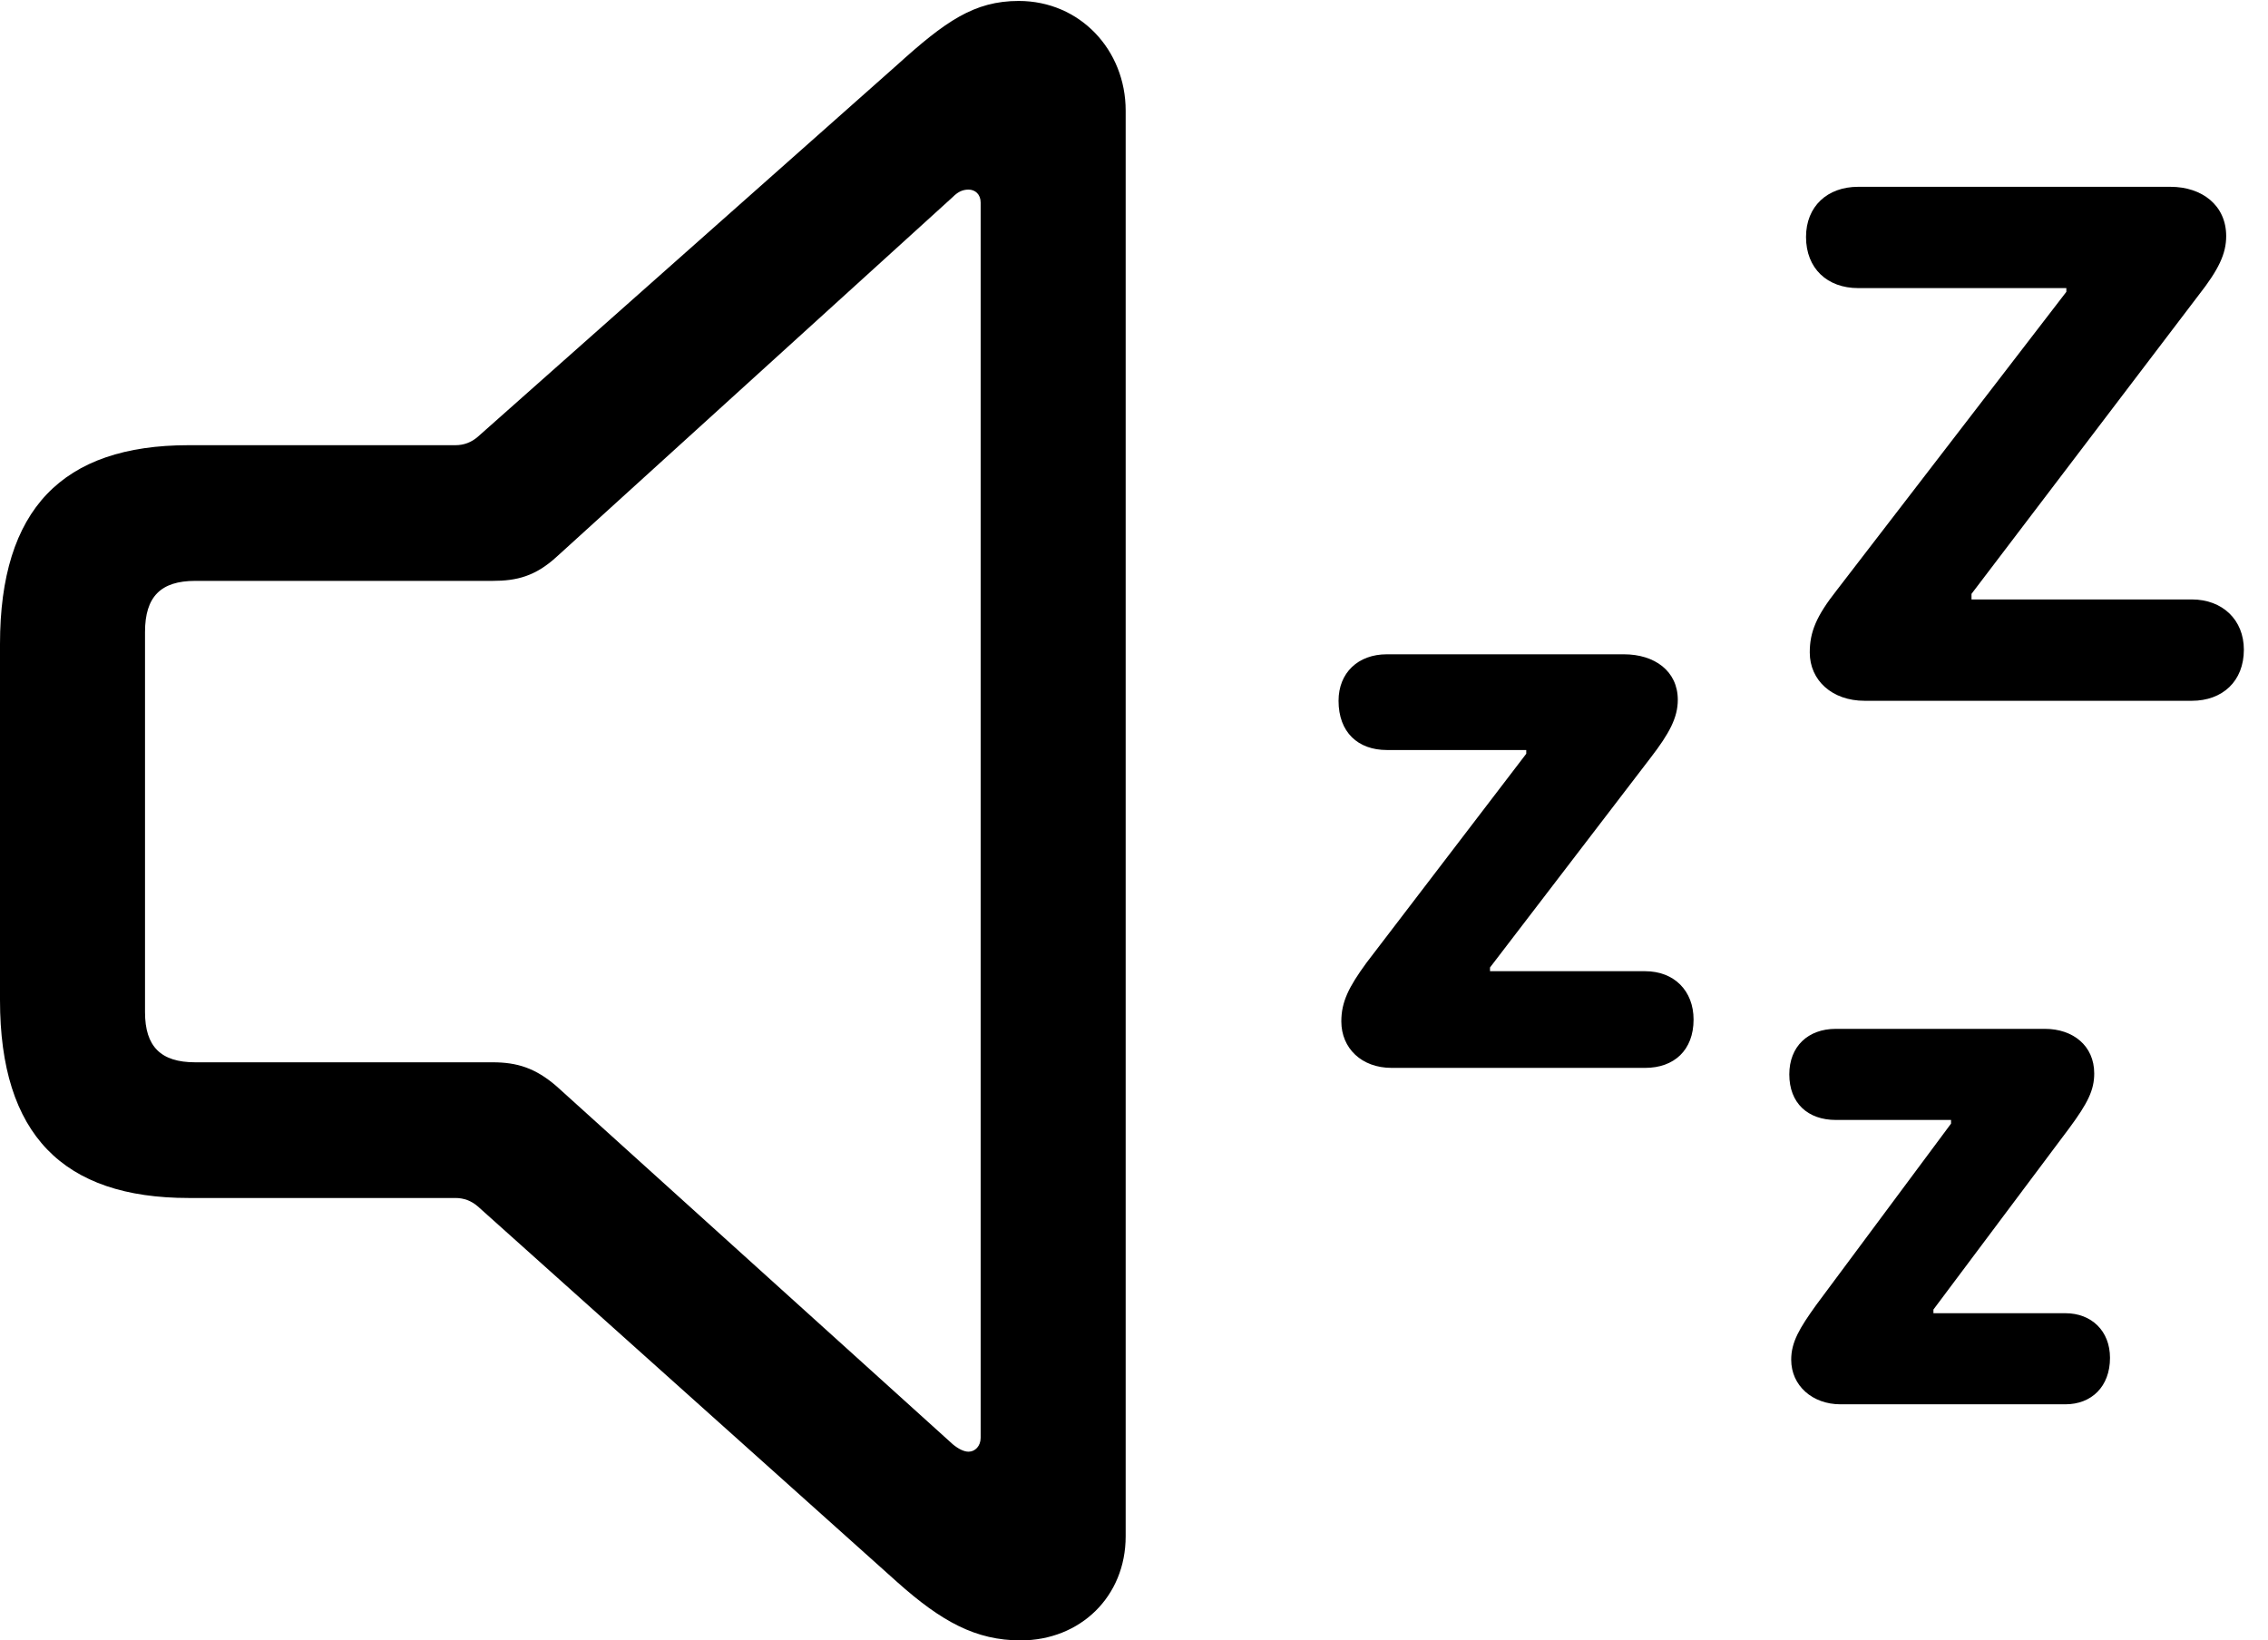 <svg version="1.1" xmlns="http://www.w3.org/2000/svg" xmlns:xlink="http://www.w3.org/1999/xlink" viewBox="0 0 33.359 24.131">
 <g>
  
  <path d="M32.238 8.818L28.998 8.818L28.998 8.736L32.334 4.348C32.635 3.965 32.744 3.732 32.744 3.473C32.744 3.021 32.389 2.748 31.924 2.748L27.33 2.748C26.879 2.748 26.564 3.035 26.564 3.486C26.564 3.951 26.879 4.238 27.33 4.238L30.393 4.238L30.393 4.293L27.016 8.682C26.715 9.064 26.619 9.297 26.619 9.598C26.619 10.008 26.947 10.309 27.426 10.309L32.238 10.309C32.69 10.309 33.004 10.021 33.004 9.557C33.004 9.119 32.69 8.818 32.238 8.818ZM24.199 14.287L21.916 14.287L21.916 14.232L24.281 11.143C24.555 10.787 24.678 10.555 24.678 10.295C24.678 9.871 24.336 9.625 23.885 9.625L20.398 9.625C19.975 9.625 19.688 9.898 19.688 10.309C19.688 10.773 19.975 11.033 20.398 11.033L22.449 11.033L22.449 11.088L20.098 14.164C19.838 14.52 19.729 14.738 19.729 15.025C19.729 15.422 20.029 15.709 20.467 15.709L24.199 15.709C24.623 15.709 24.91 15.449 24.91 14.998C24.91 14.574 24.623 14.287 24.199 14.287ZM30.379 19.318L28.438 19.318L28.438 19.264L30.434 16.598C30.707 16.229 30.803 16.037 30.803 15.791C30.803 15.381 30.488 15.135 30.078 15.135L27.002 15.135C26.592 15.135 26.318 15.395 26.318 15.805C26.318 16.229 26.592 16.475 27.002 16.475L28.697 16.475L28.697 16.529L26.715 19.195C26.469 19.537 26.346 19.742 26.346 20.002C26.346 20.385 26.66 20.658 27.07 20.658L30.379 20.658C30.762 20.658 31.035 20.398 31.035 19.975C31.035 19.578 30.762 19.318 30.379 19.318Z" style="fill:hsl(0 0 0/0.85)"></path>
  <path d="M2.775 17.623L6.699 17.623C6.822 17.623 6.932 17.664 7.027 17.746L13.193 23.27C13.85 23.857 14.355 24.131 15.012 24.131C15.887 24.131 16.557 23.488 16.557 22.6L16.557 1.627C16.557 0.738 15.887 0.014 14.984 0.014C14.328 0.014 13.904 0.314 13.193 0.957L7.027 6.426C6.932 6.508 6.822 6.549 6.699 6.549L2.775 6.549C0.916 6.549 0 7.492 0 9.475L0 14.711C0 16.693 0.93 17.623 2.775 17.623ZM2.871 15.627C2.365 15.627 2.133 15.395 2.133 14.889L2.133 9.297C2.133 8.777 2.365 8.545 2.871 8.545L7.246 8.545C7.602 8.545 7.875 8.477 8.189 8.189L14.014 2.898C14.082 2.83 14.15 2.789 14.246 2.789C14.342 2.789 14.424 2.857 14.424 2.98L14.424 21.15C14.424 21.273 14.342 21.355 14.246 21.355C14.178 21.355 14.096 21.314 14.014 21.246L8.189 15.982C7.875 15.709 7.602 15.627 7.246 15.627Z" style="fill:hsl(0 0 0/0.85)"></path>
 </g>
</svg>
